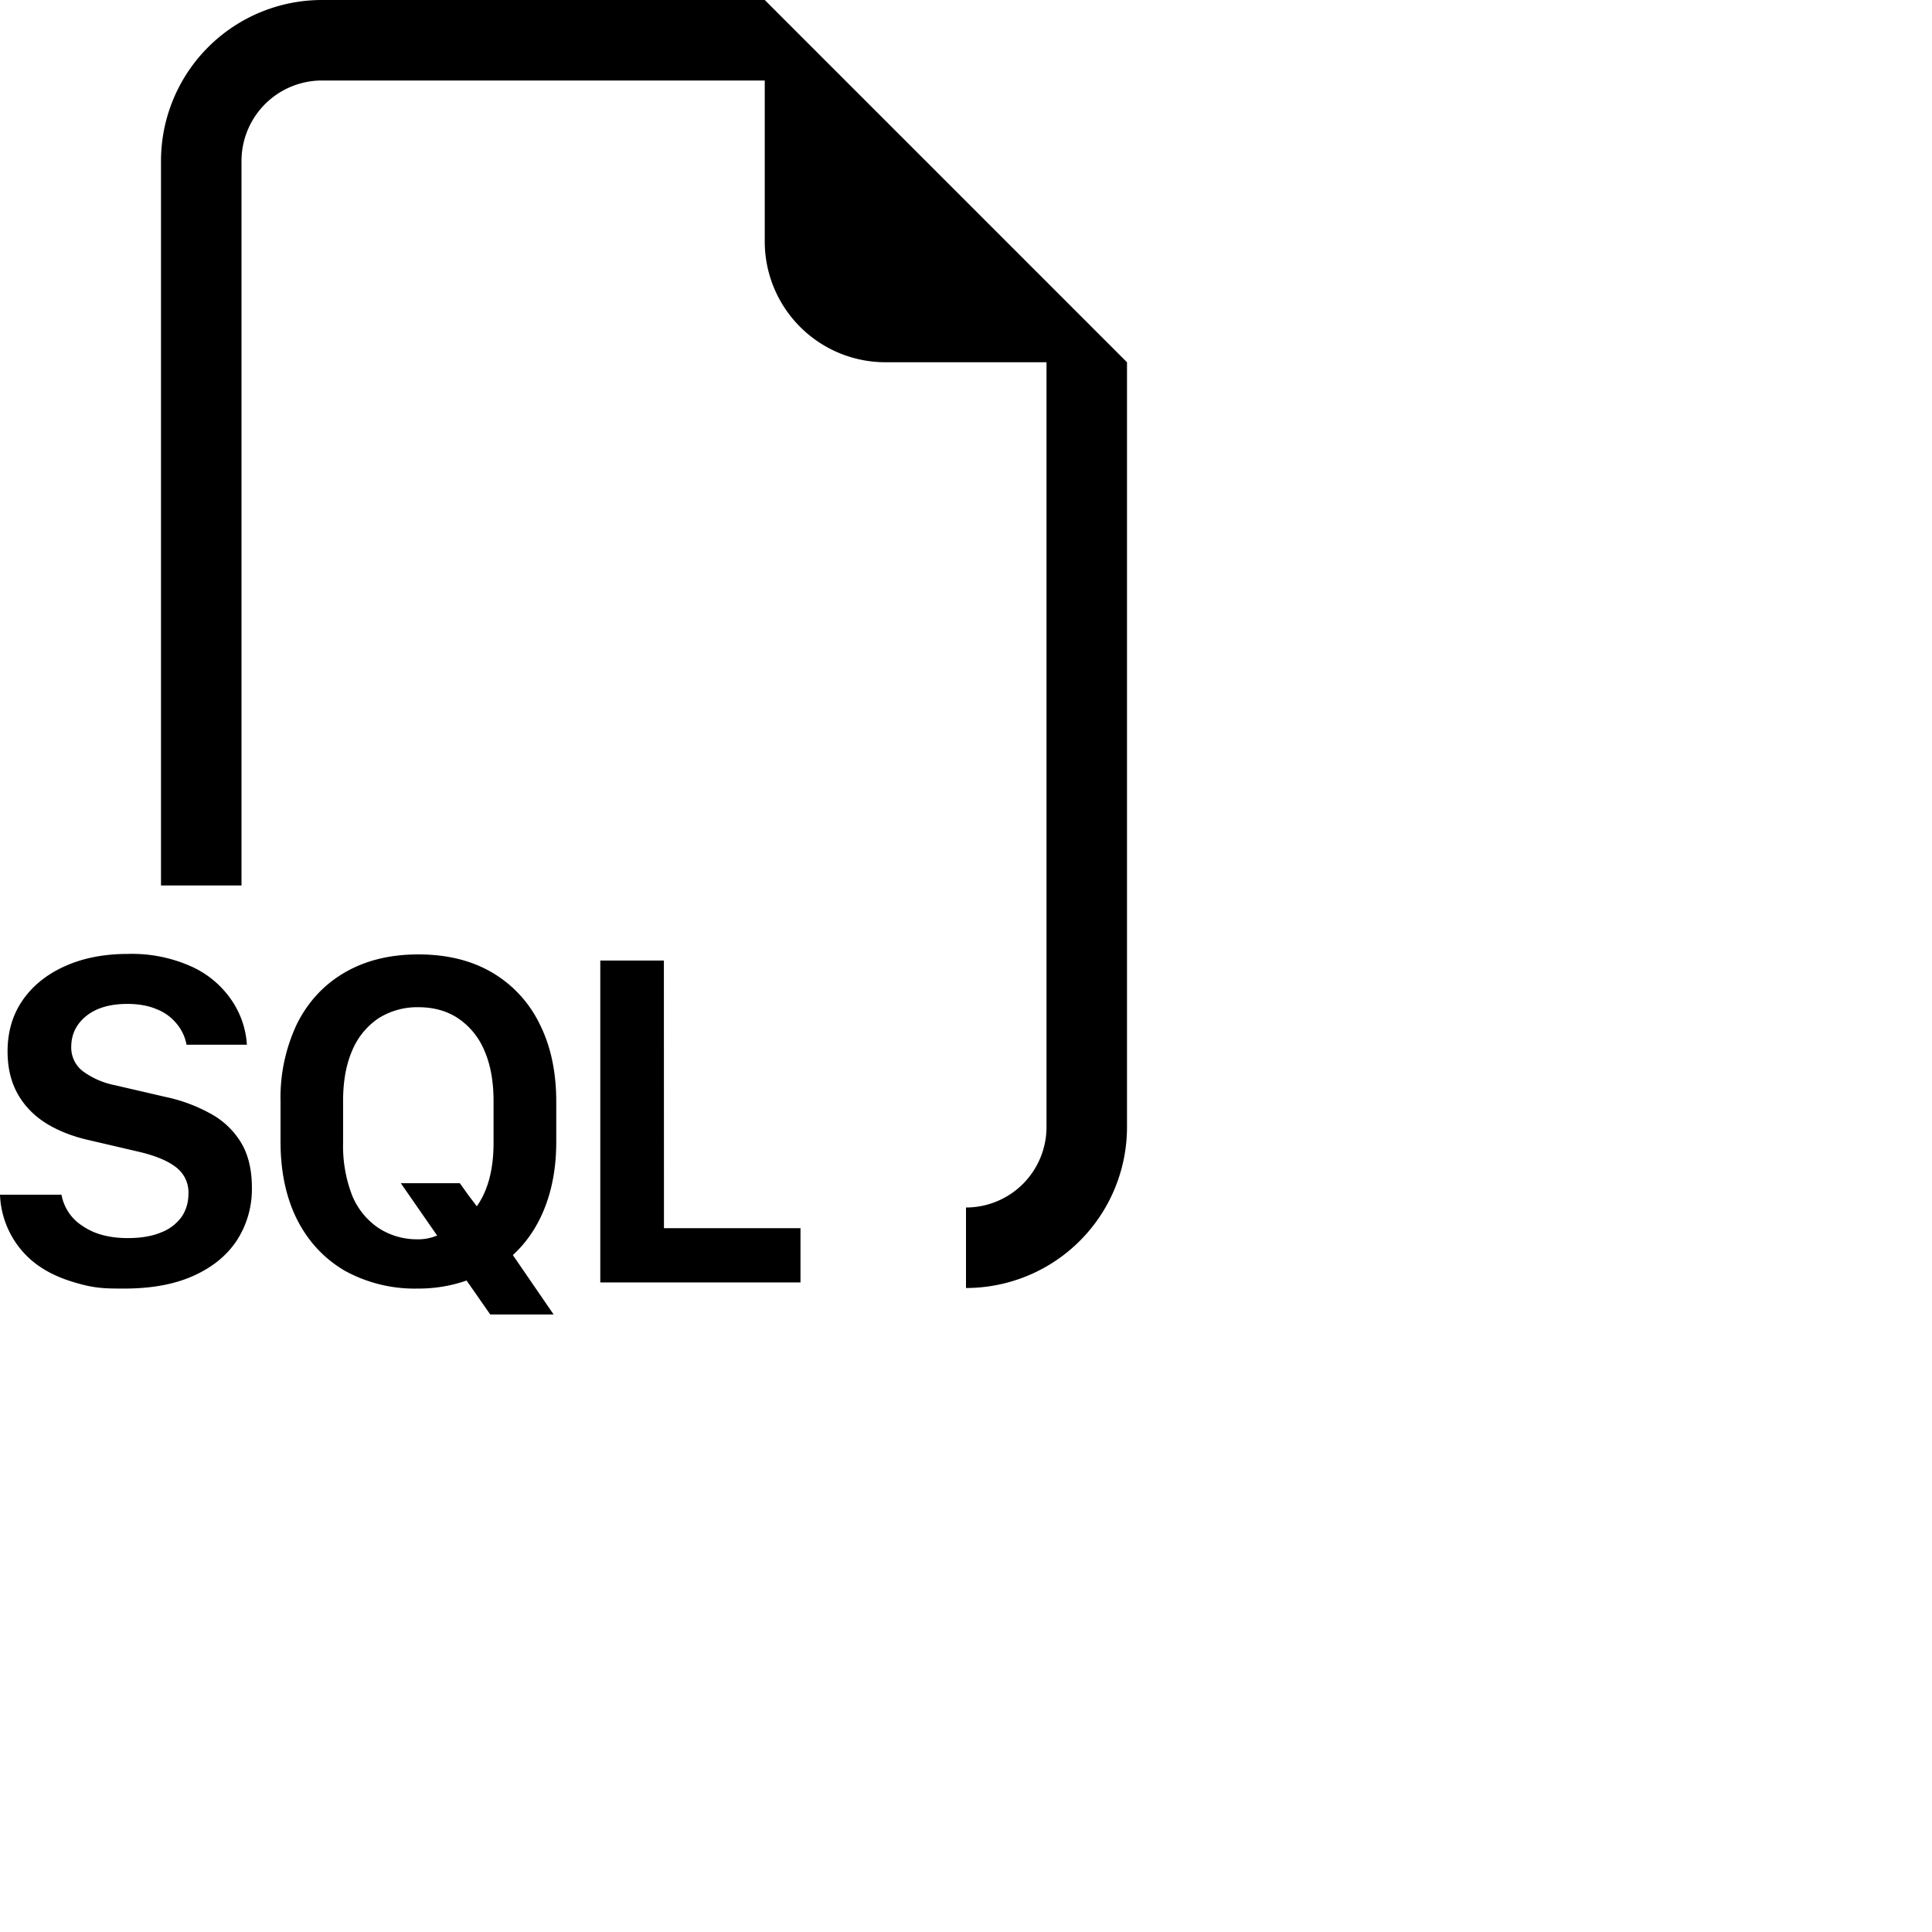<svg xmlns="http://www.w3.org/2000/svg" width="16" height="16" fill="currentColor" class="bi bi-filetype-sql" viewBox="0 0 24 24">
  <path fill-rule="evenodd" d="M14 4.5V14a2 2 0 0 1-2 2v-1a1 1 0 0 0 1-1V4.5h-2A1.5 1.5 0 0 1 9.5 3V1H4a1 1 0 0 0-1 1v9H2V2a2 2 0 0 1 2-2h5.5zM0 14.841a1.13 1.13 0 0 0 .401.823q.194.162.478.252c.284.09.411.091.665.091q.507 0 .858-.158.355-.159.54-.44a1.17 1.17 0 0 0 .187-.656q0-.336-.135-.56a1 1 0 0 0-.375-.357 2 2 0 0 0-.565-.21l-.621-.144a1 1 0 0 1-.405-.176.37.37 0 0 1-.143-.299q0-.234.184-.384.187-.152.513-.152.214 0 .37.068a.6.6 0 0 1 .245.181.56.56 0 0 1 .12.258h.75a1.1 1.1 0 0 0-.199-.566 1.2 1.2 0 0 0-.5-.41 1.8 1.8 0 0 0-.78-.152q-.44 0-.776.15-.337.149-.528.421-.19.273-.19.639 0 .302.123.524t.351.367q.229.143.54.213l.618.144q.31.073.462.193a.39.39 0 0 1 .153.325q0 .165-.085.29A.56.56 0 0 1 2 15.31q-.167.07-.413.07-.176 0-.32-.04a.8.8 0 0 1-.248-.115.58.58 0 0 1-.255-.384zm6.878 1.489-.507-.739q.264-.243.401-.6.138-.358.138-.806v-.501q0-.556-.208-.967a1.5 1.5 0 0 0-.589-.636q-.383-.225-.917-.225-.527 0-.914.225-.384.223-.592.636a2.14 2.14 0 0 0-.205.967v.5q0 .554.205.965.208.41.592.636a1.8 1.8 0 0 0 .914.222 1.8 1.8 0 0 0 .6-.1l.294.422h.788ZM4.262 14.2v-.522q0-.369.114-.63a.9.9 0 0 1 .325-.398.9.9 0 0 1 .495-.138q.288 0 .495.138a.9.9 0 0 1 .325.398q.115.261.115.63v.522q0 .246-.053.445-.053.196-.155.34l-.106-.14-.105-.147h-.733l.451.65a.6.6 0 0 1-.251.047.87.87 0 0 1-.487-.147.9.9 0 0 1-.32-.404 1.7 1.7 0 0 1-.11-.644m3.986 1.057h1.696v.674H7.457v-3.999h.79z"/>
</svg>
